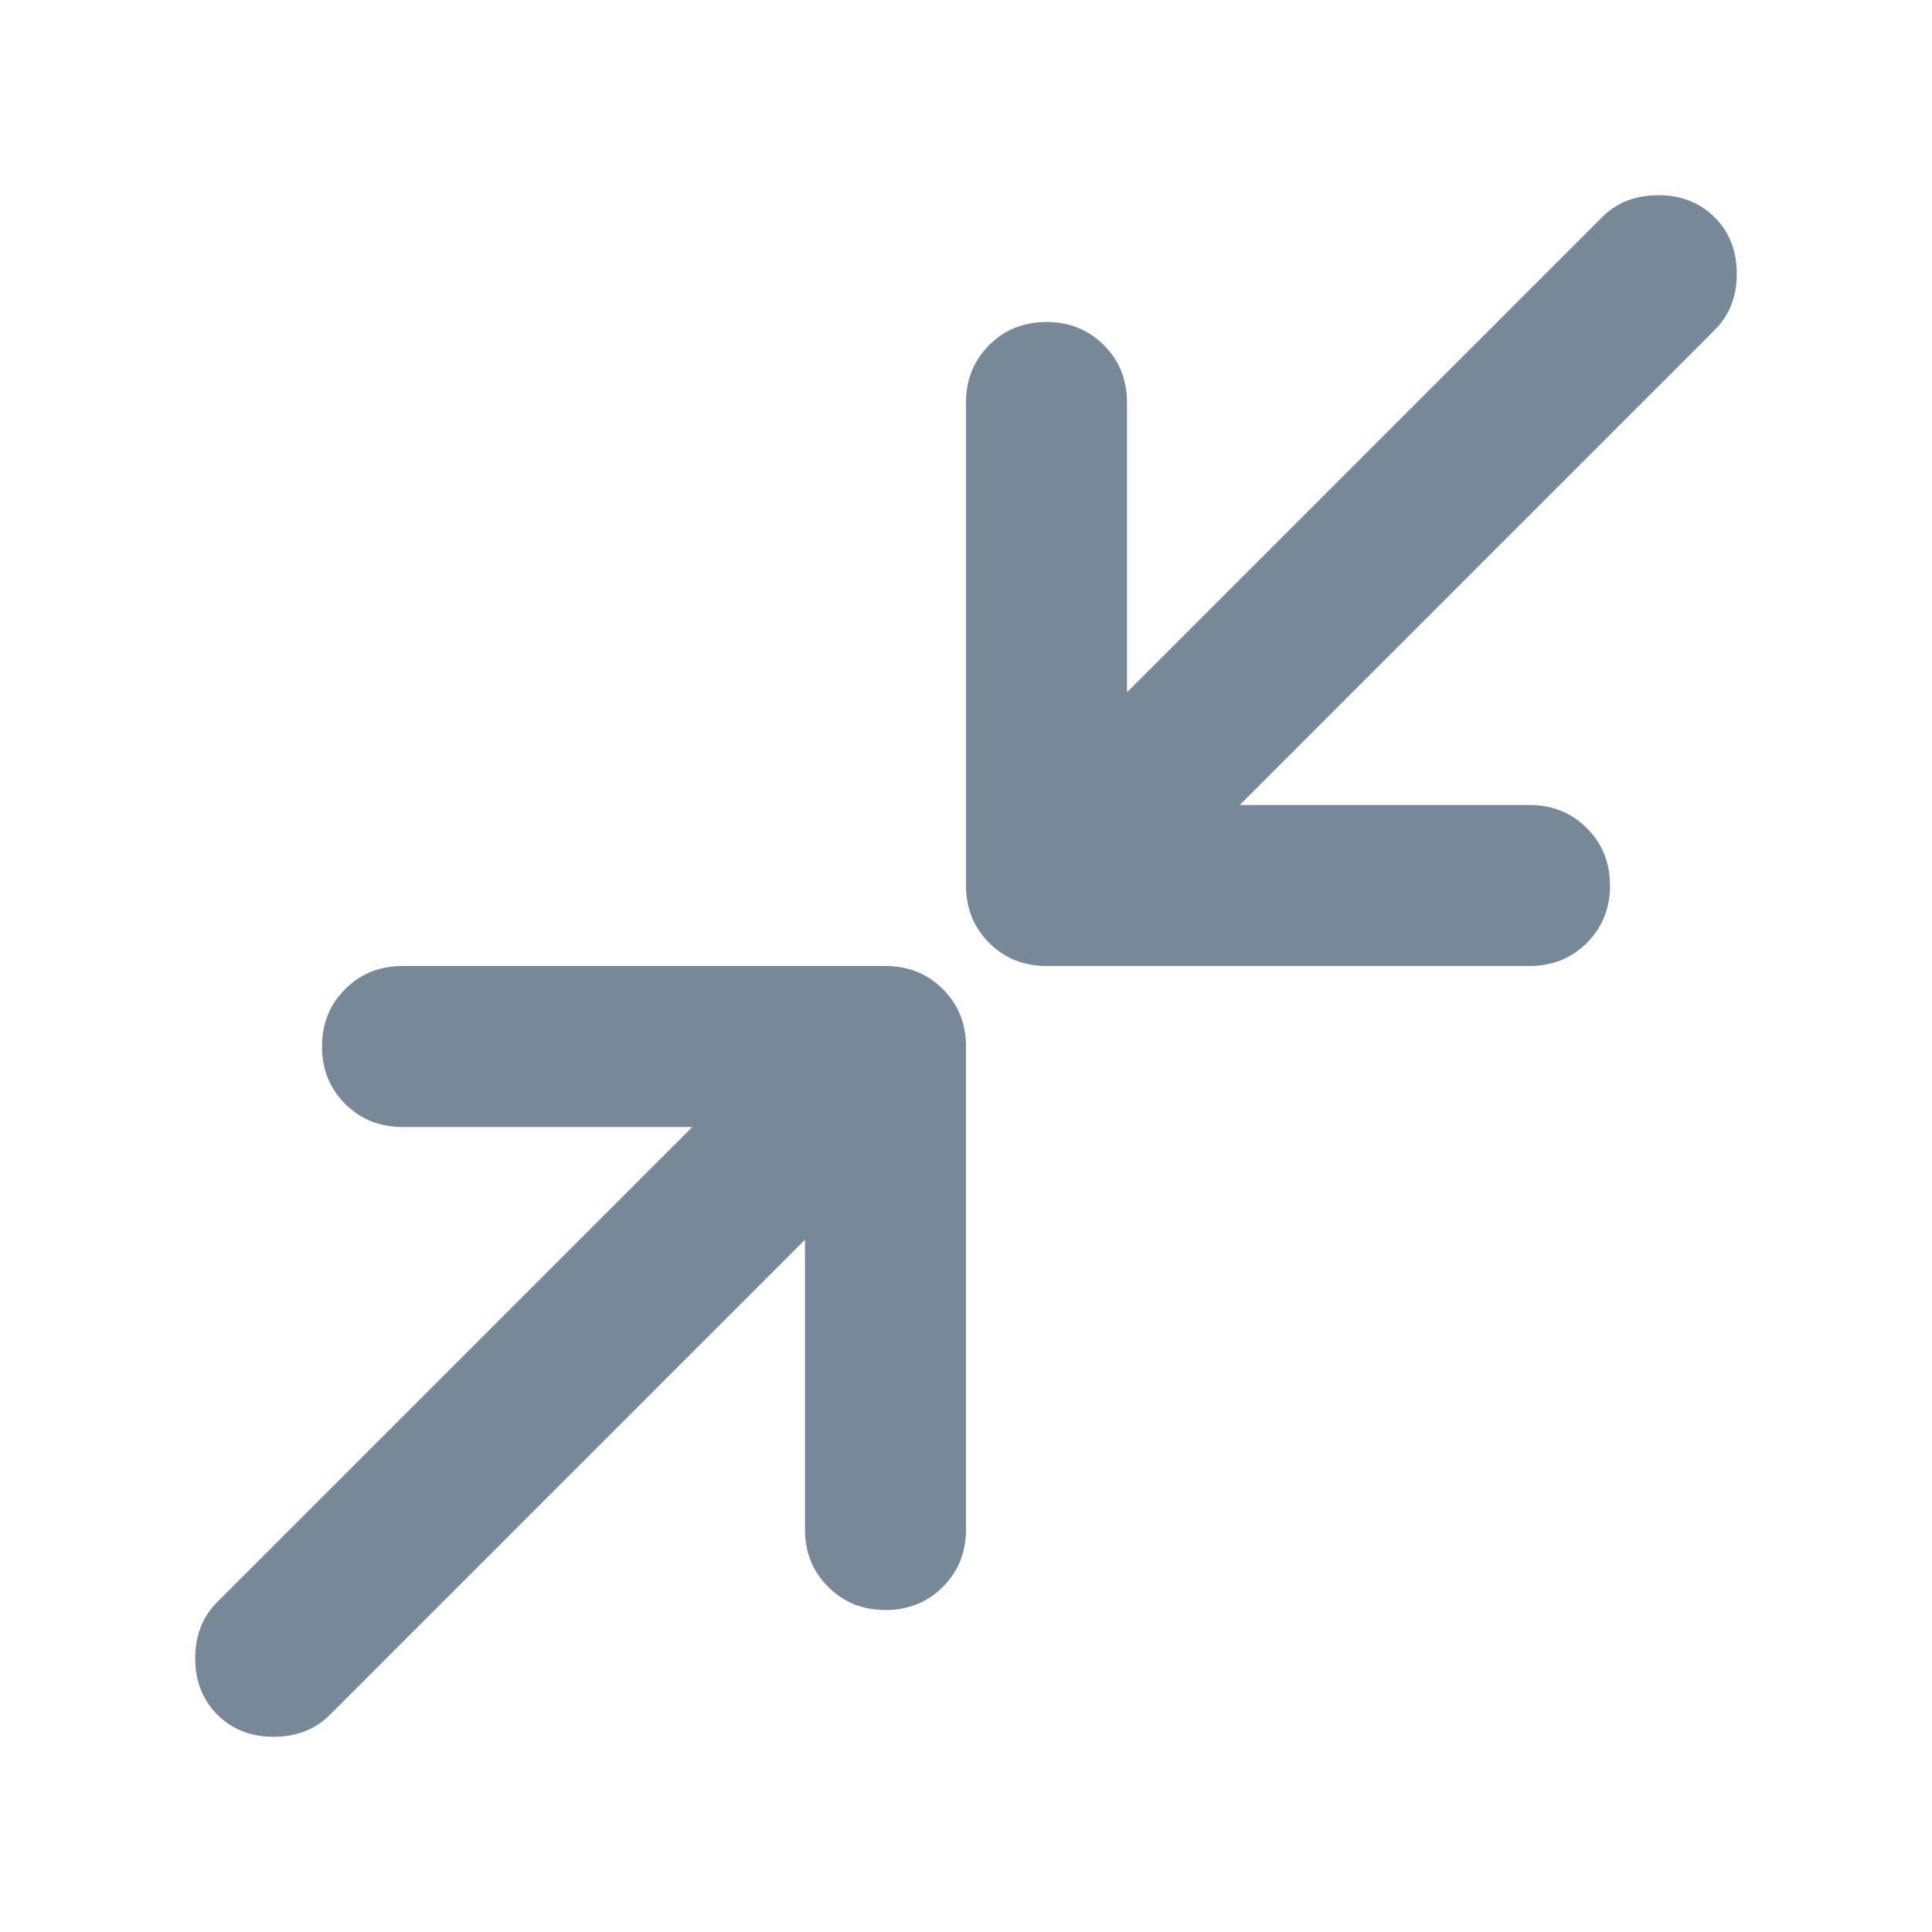 <svg xmlns="http://www.w3.org/2000/svg" height="24px" viewBox="0 -960 960 960" width="24px" fill="#778899"><path d="M400-344 164-108q-11 11-28 11t-28-11q-11-11-11-28t11-28l236-236H200q-17 0-28.5-11.5T160-440q0-17 11.5-28.5T200-480h240q17 0 28.5 11.5T480-440v240q0 17-11.5 28.5T440-160q-17 0-28.5-11.5T400-200v-144Zm216-216h144q17 0 28.5 11.5T800-520q0 17-11.5 28.5T760-480H520q-17 0-28.5-11.5T480-520v-240q0-17 11.5-28.5T520-800q17 0 28.5 11.5T560-760v144l236-236q11-11 28-11t28 11q11 11 11 28t-11 28L616-560Z"/></svg>